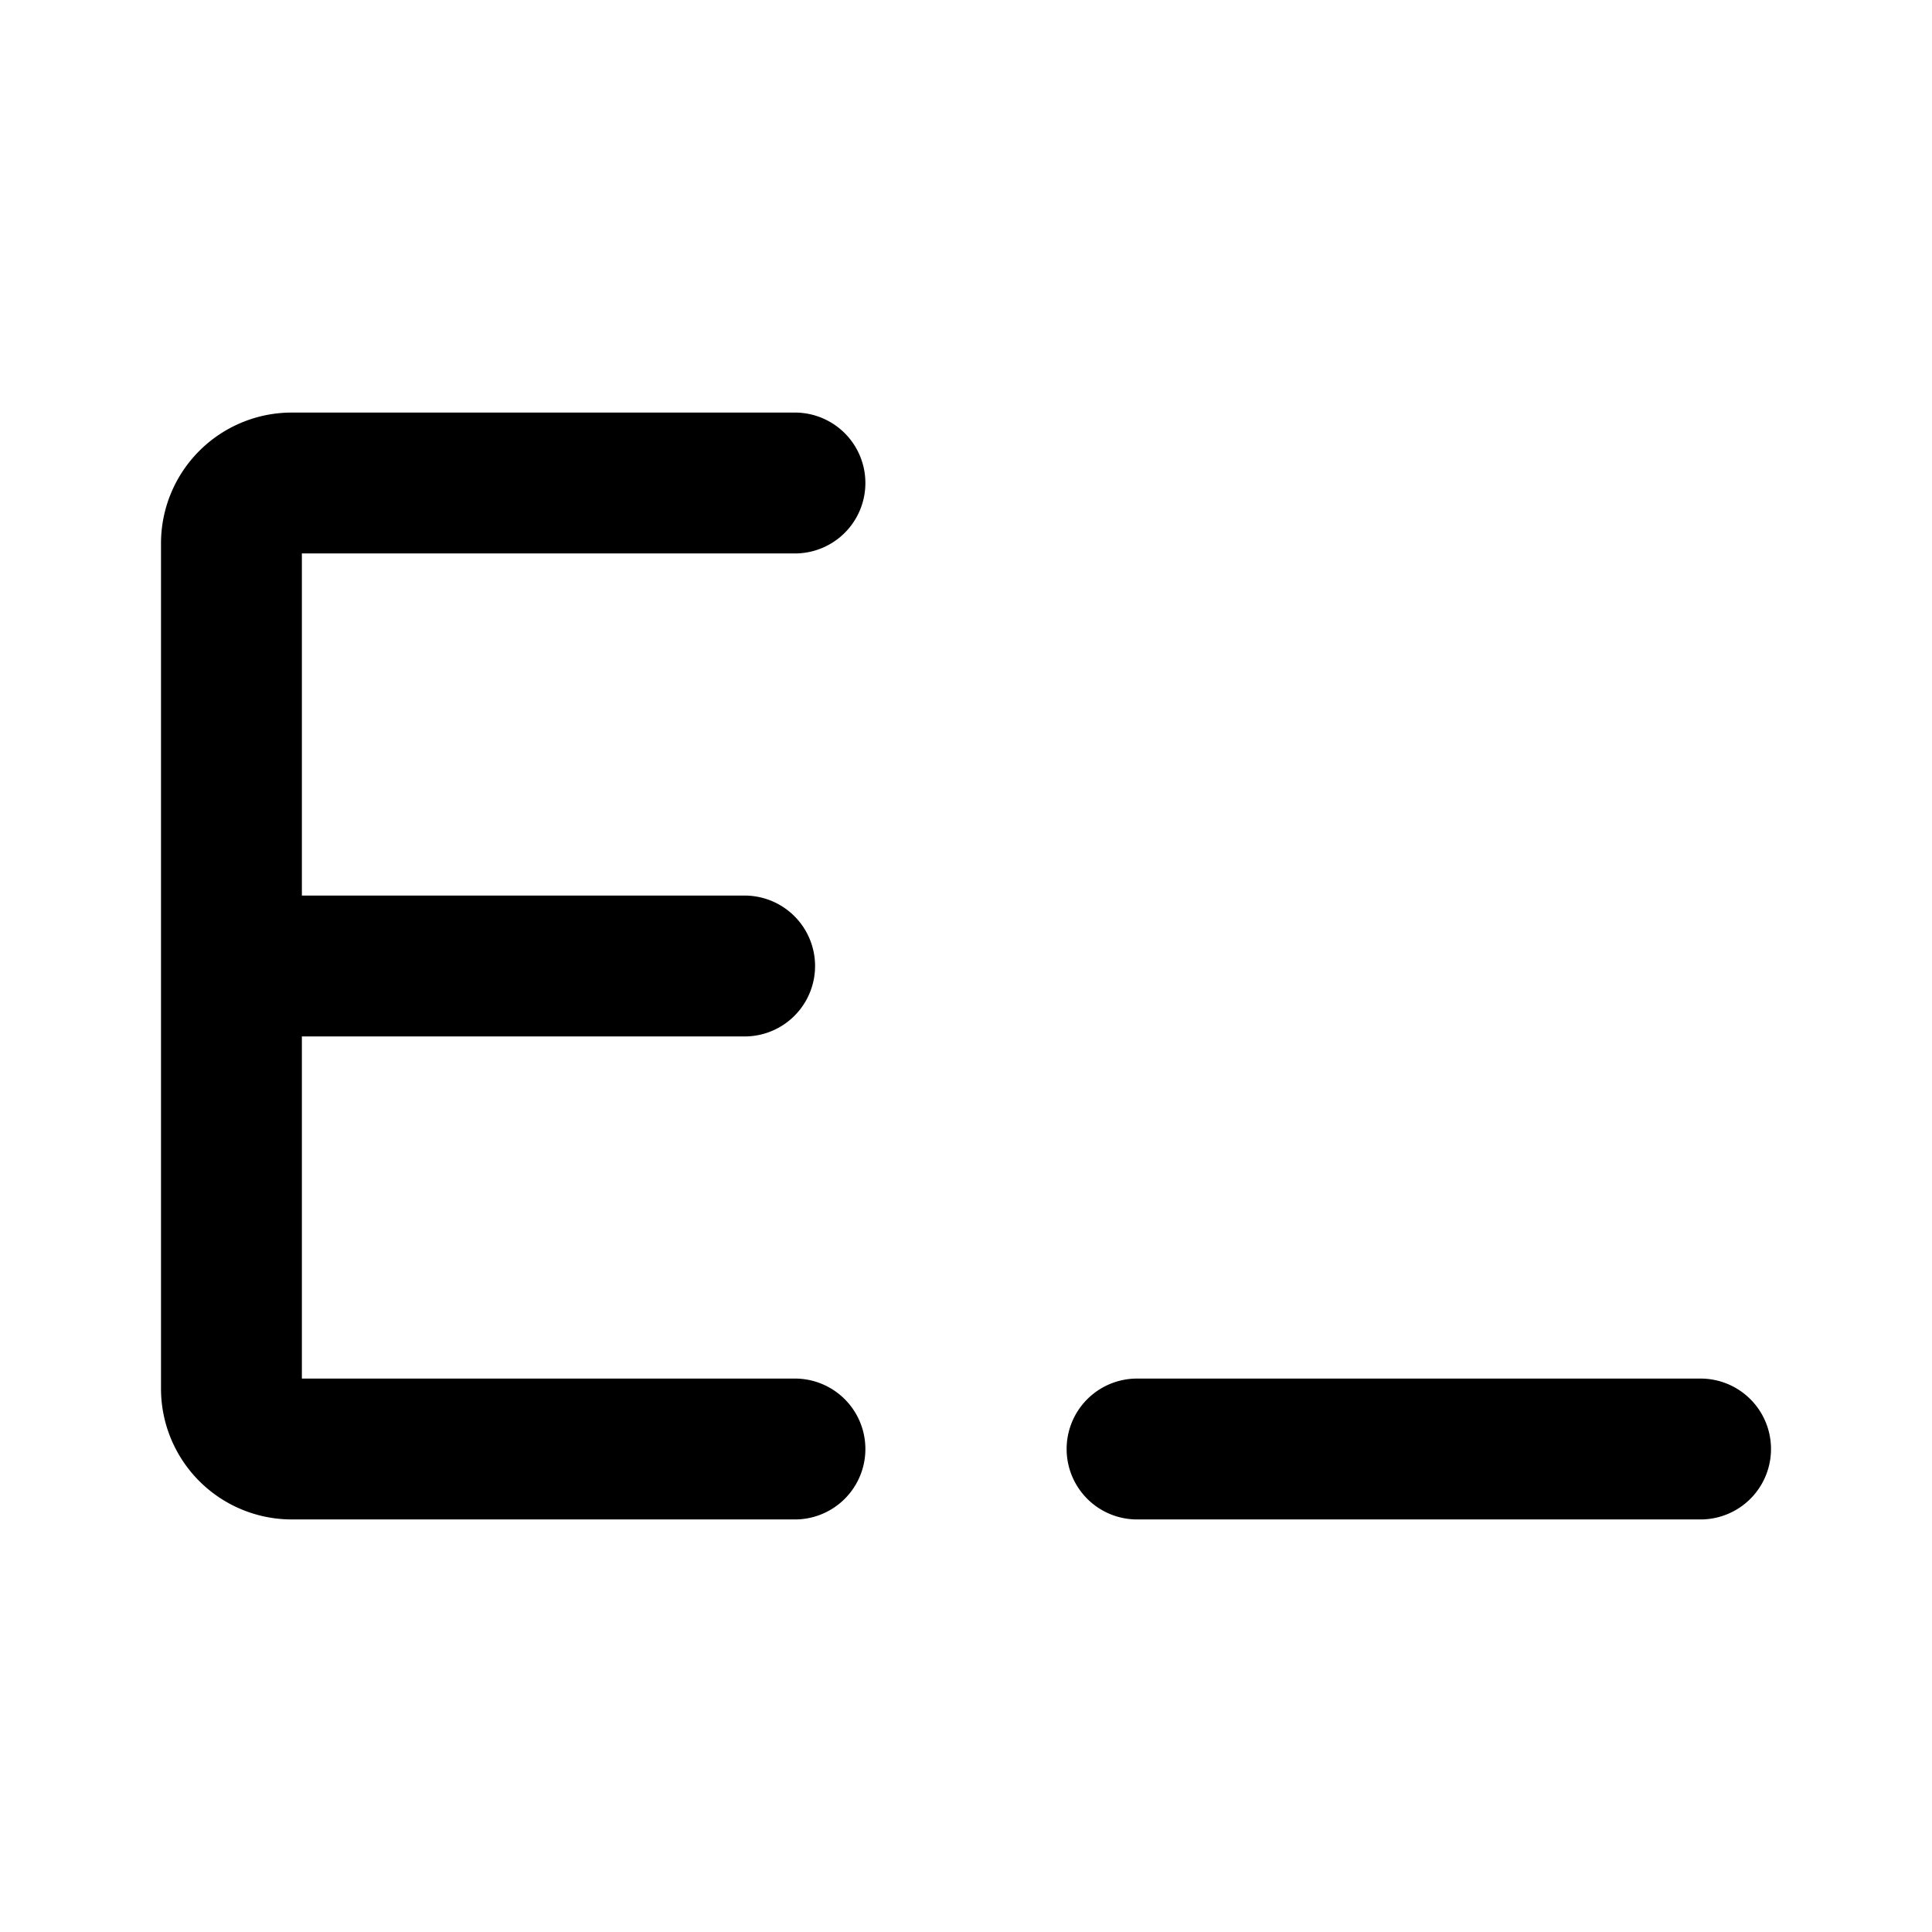 <svg xmlns="http://www.w3.org/2000/svg" width="192" height="192" fill="none"><path stroke="#000" stroke-linecap="round" stroke-width="14" d="M23 96h51m-51 0V54a6 6 0 0 1 6-6h50M23 96v42a6 6 0 0 0 6 6h50m90 0h-56"/></svg>